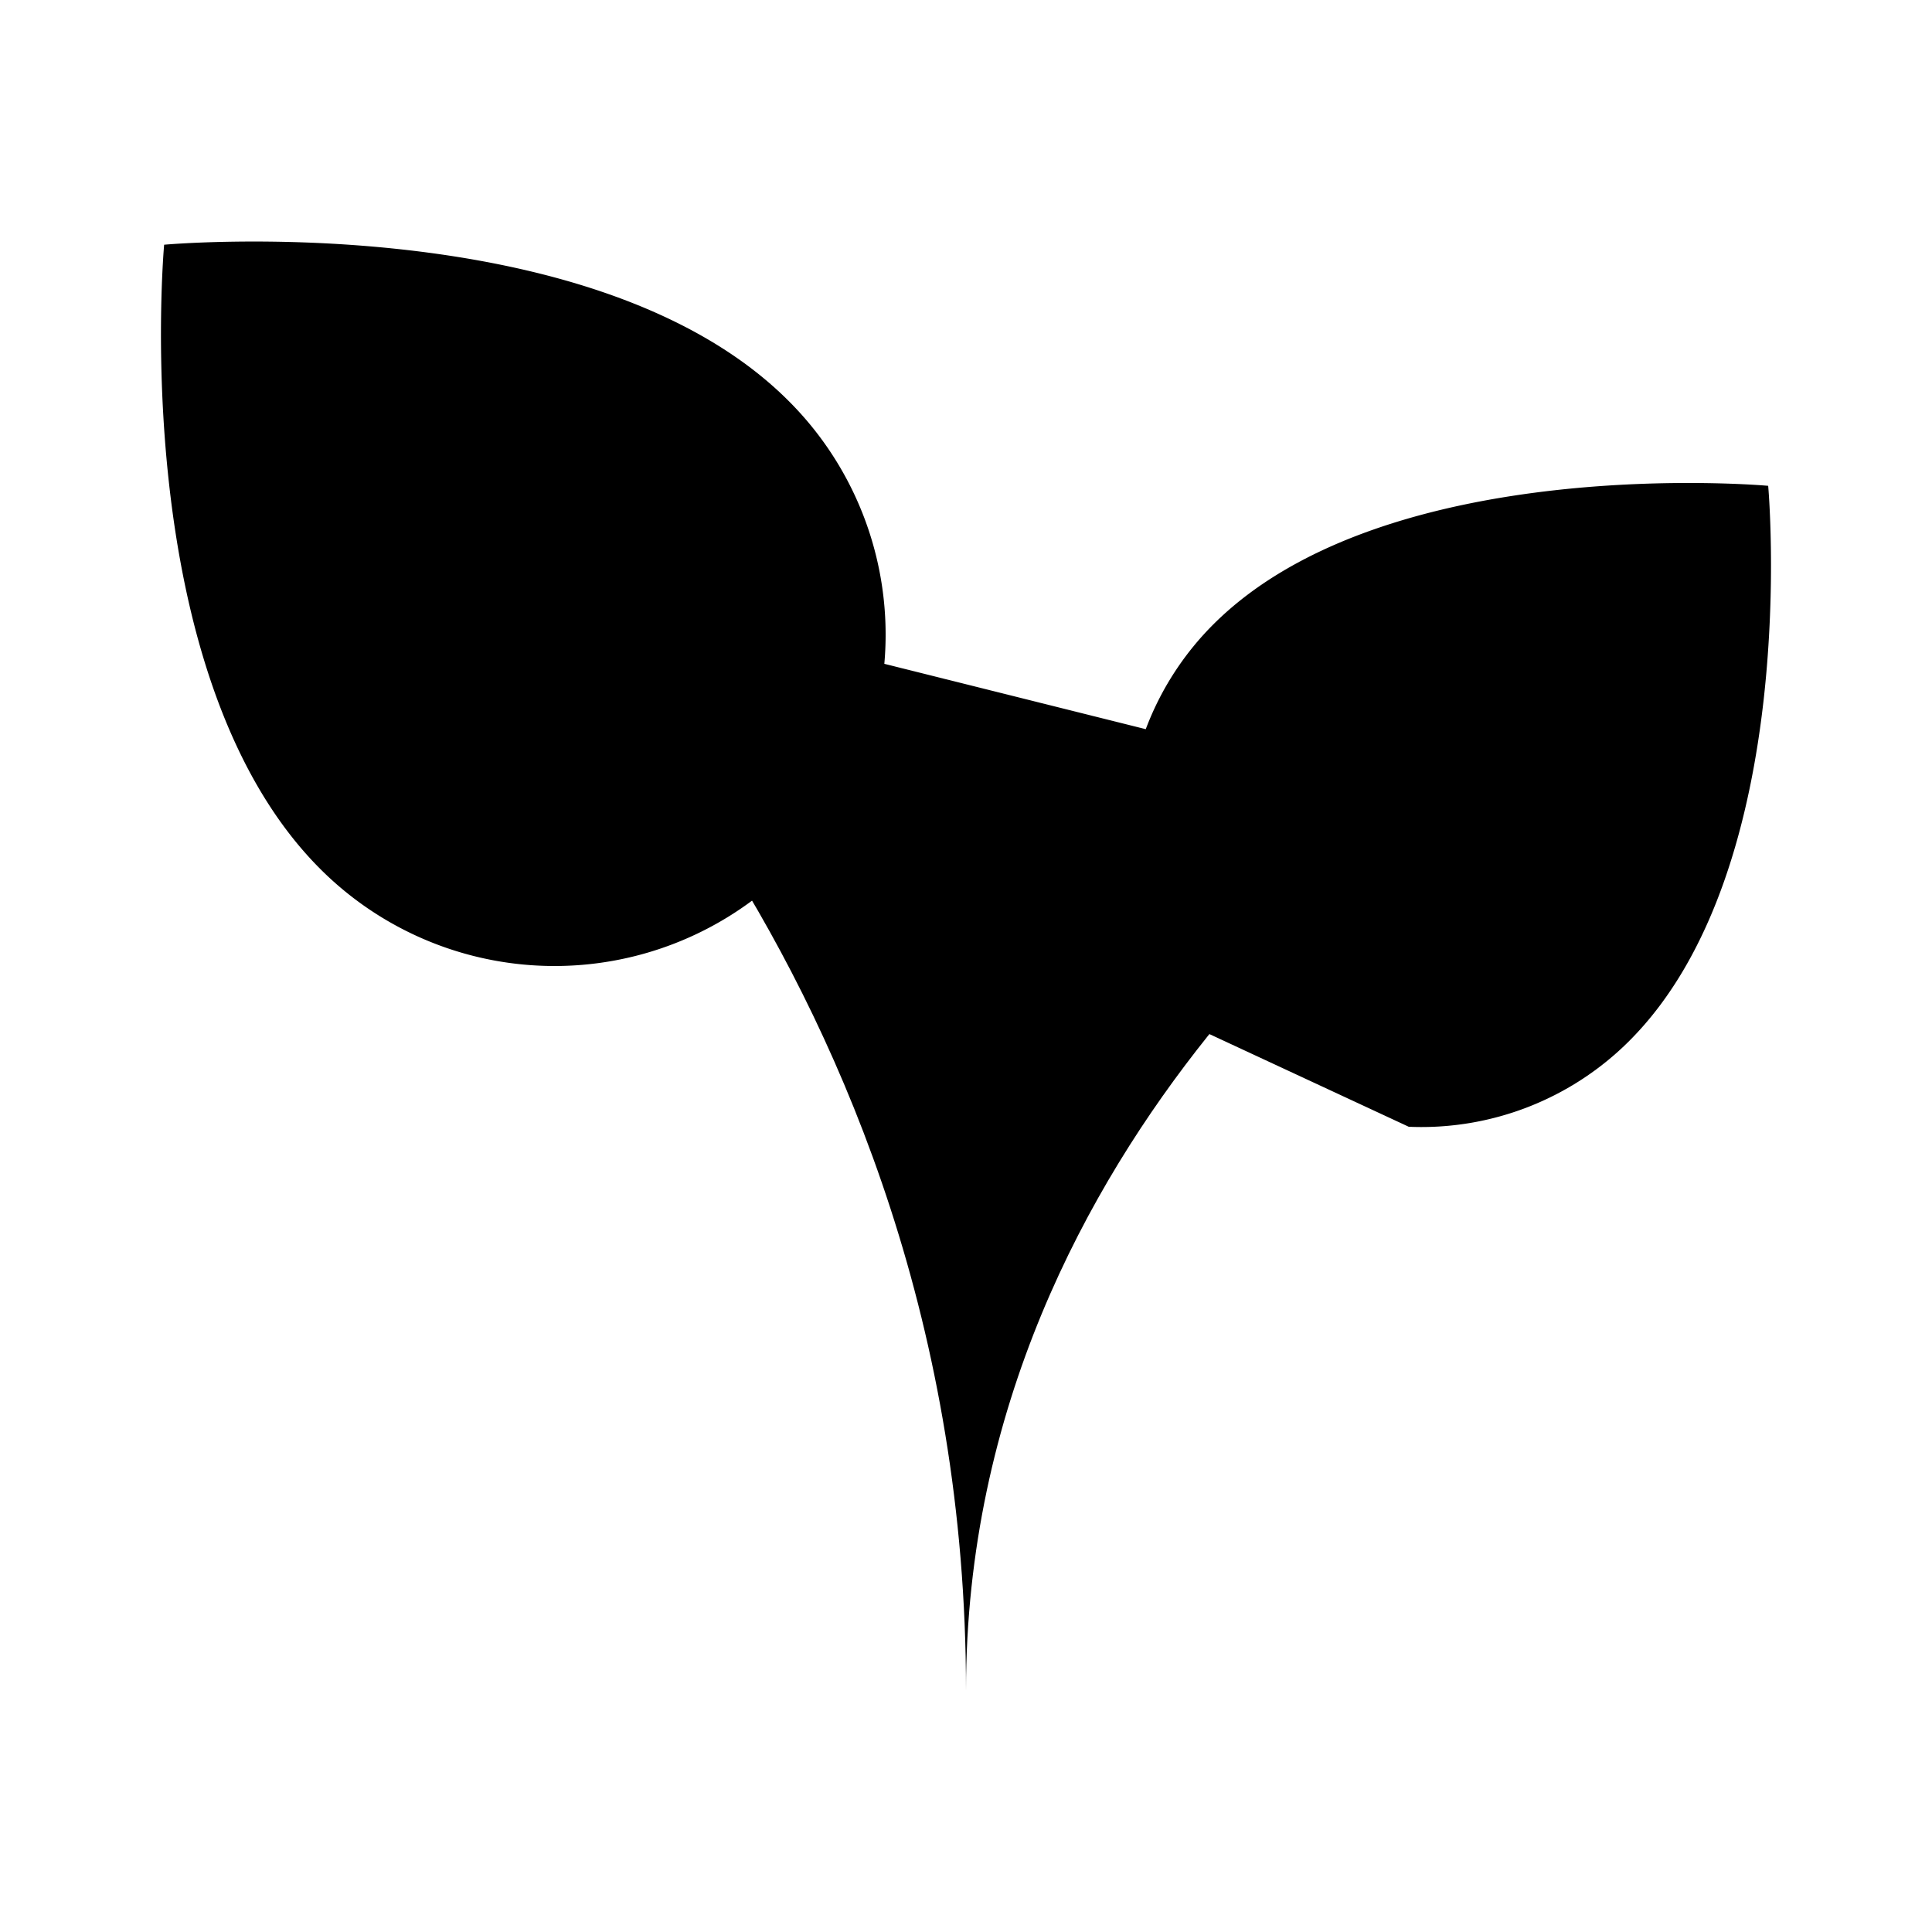 <svg xmlns="http://www.w3.org/2000/svg" viewBox="0 0 24 24"><path d="M9.349 11.183a4.114 4.114 0 0 1-5.37-.388C1.555 8.372 2.039 3.04 2.039 3.04s5.333-.485 7.756 1.939a4.1 4.1 0 0 1 1.16 3.521M14.964 12.818a3.656 3.656 0 0 1 .107-5.06c2.154-2.154 6.894-1.723 6.894-1.723s.43 4.74-1.724 6.894a3.65 3.65 0 0 1-2.741 1.068"/><path d="M18 10s-6 4-6 11c0-9-6-14-6-14"/></svg>
